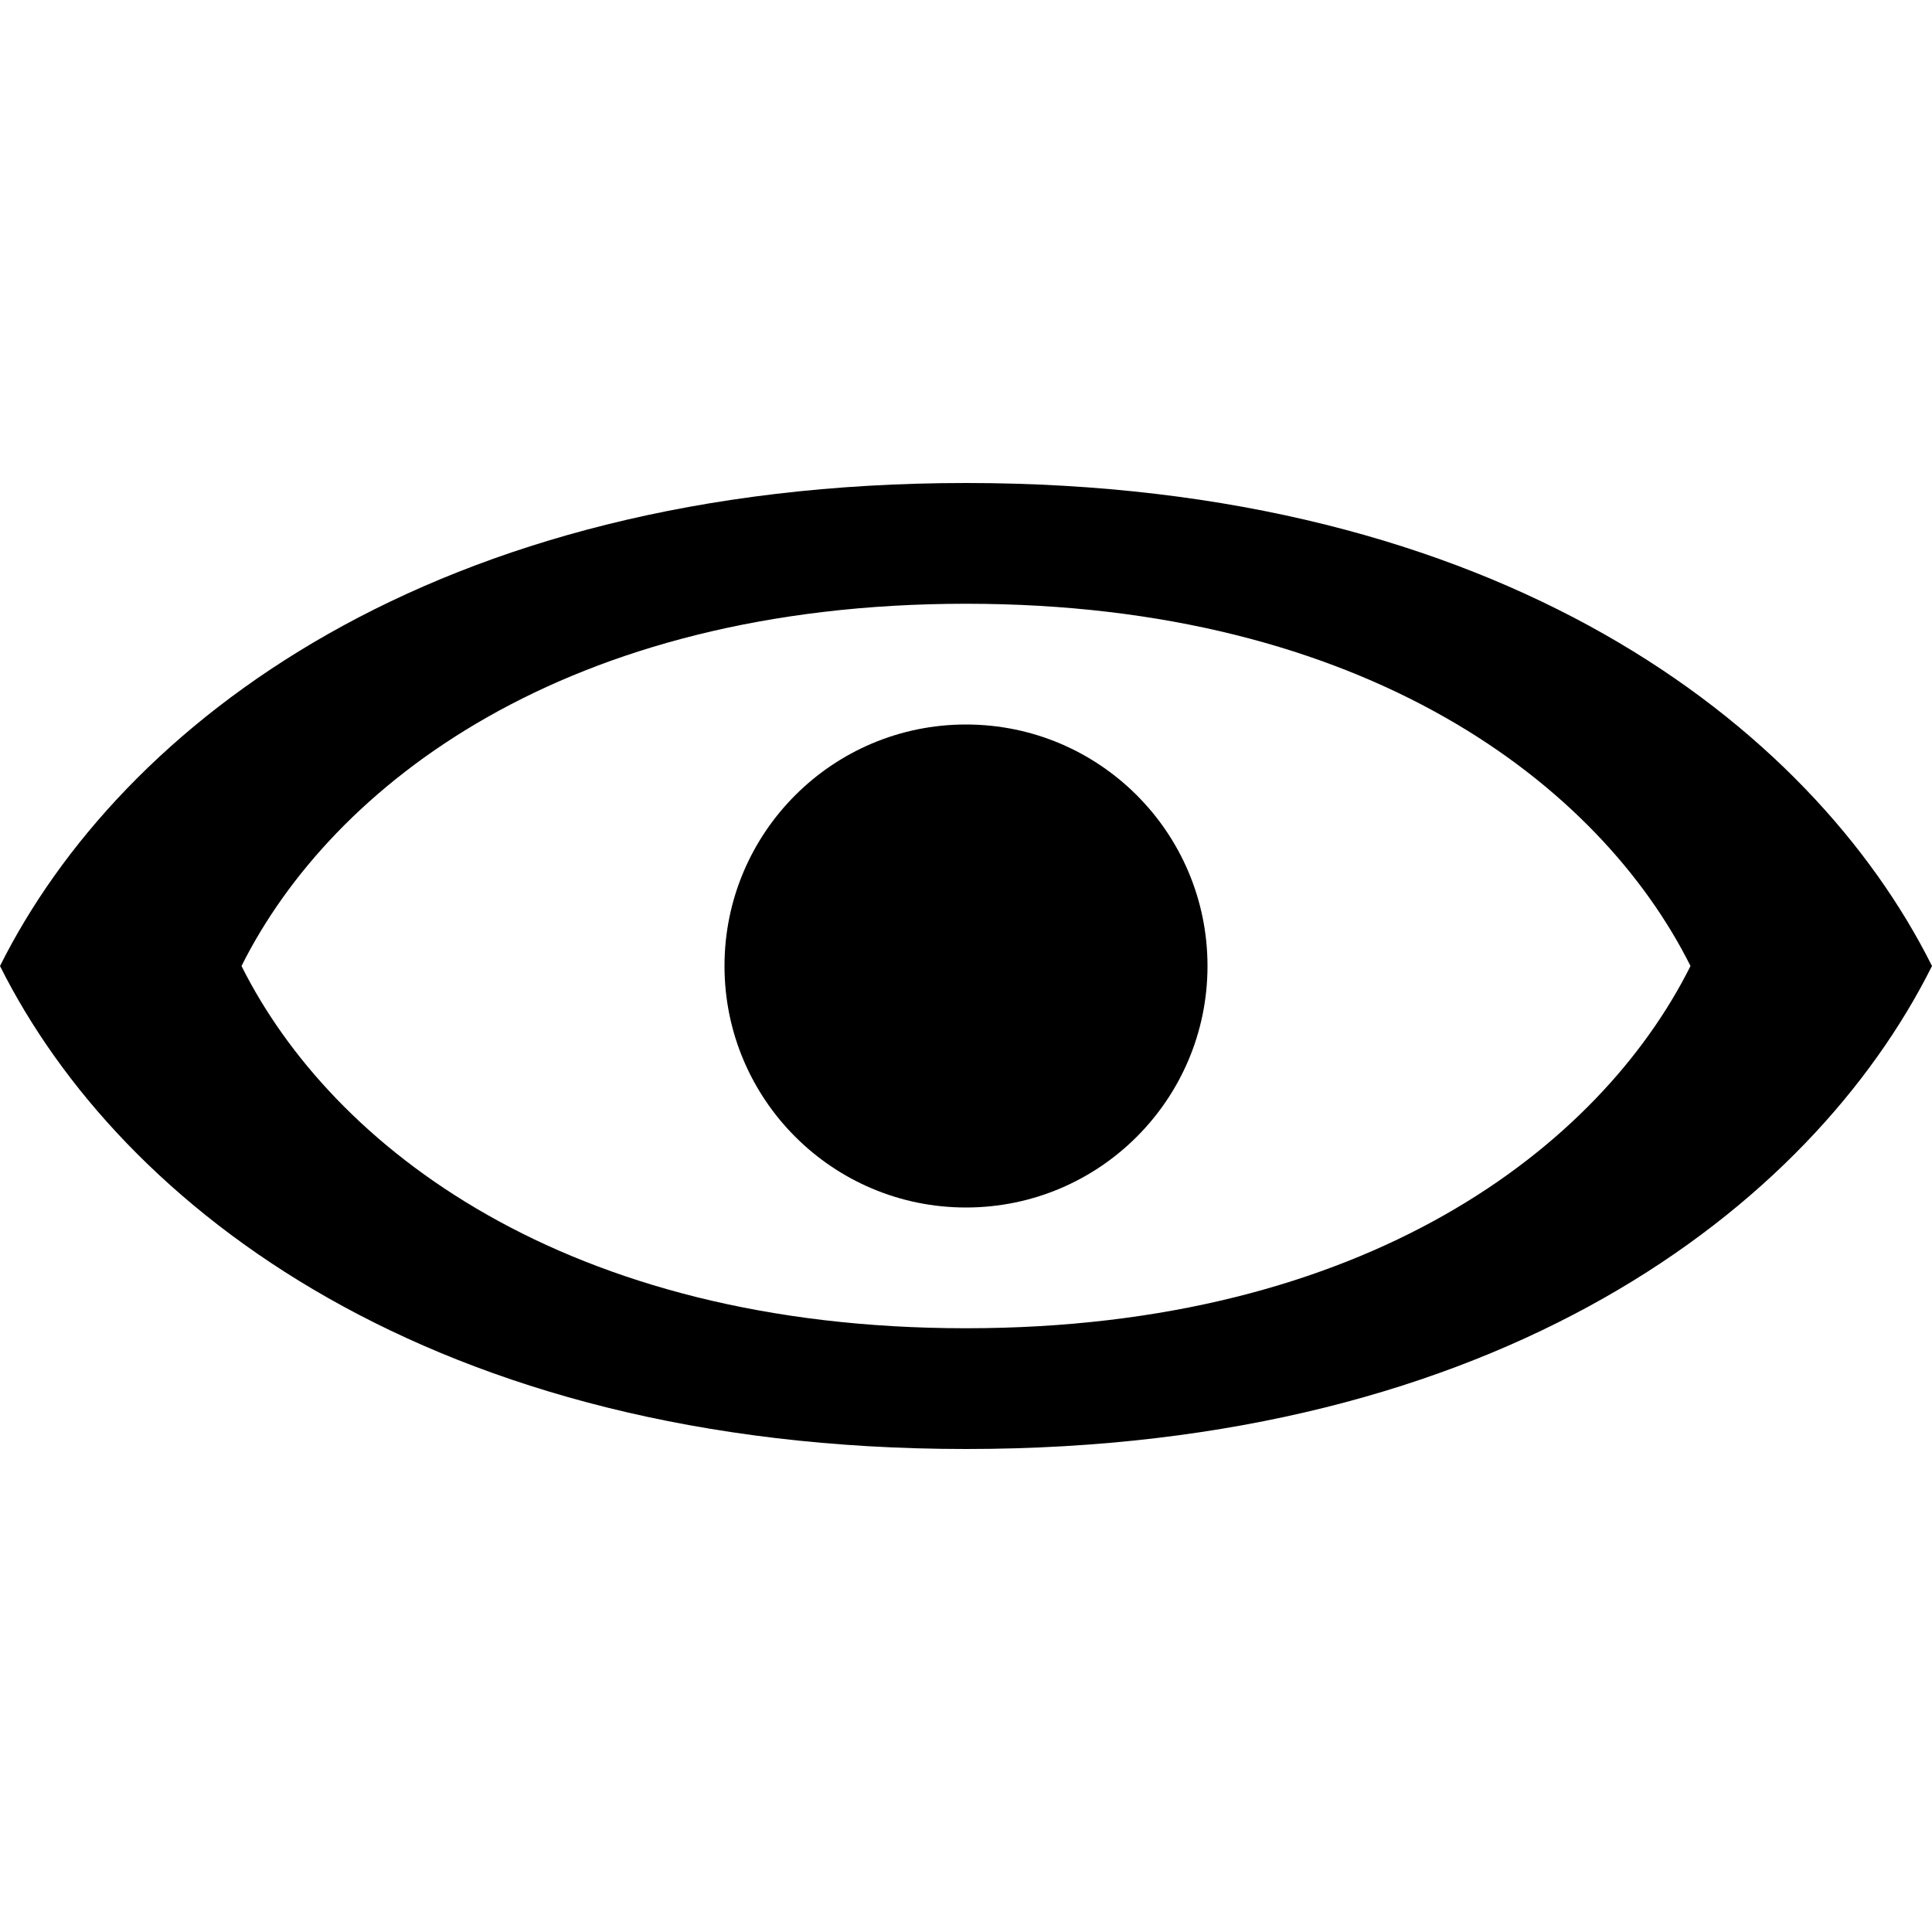 <svg viewBox="0 0 32 32" version="1.1" xmlns="http://www.w3.org/2000/svg" class="svg-icon"><g fill-rule="evenodd" class="eye-icon small-icon" id="eye-small"><g transform="translate(0, 2)"><path d="M16,22 C24.837,22 30,18 32,14 C30,10 24.837,6 16,6 C7.163,6 2,10 0,14 C2,18 7.163,22 16,22 Z M16,20 C22.627,20 26.5,17 28,14 C26.5,11 22.627,8 16,8 C9.373,8 5.5,11 4,14 C5.5,17 9.373,20 16,20 Z" class="outer"></path><circle cx="16" cy="14" r="4" class="center"></circle></g></g></svg>
